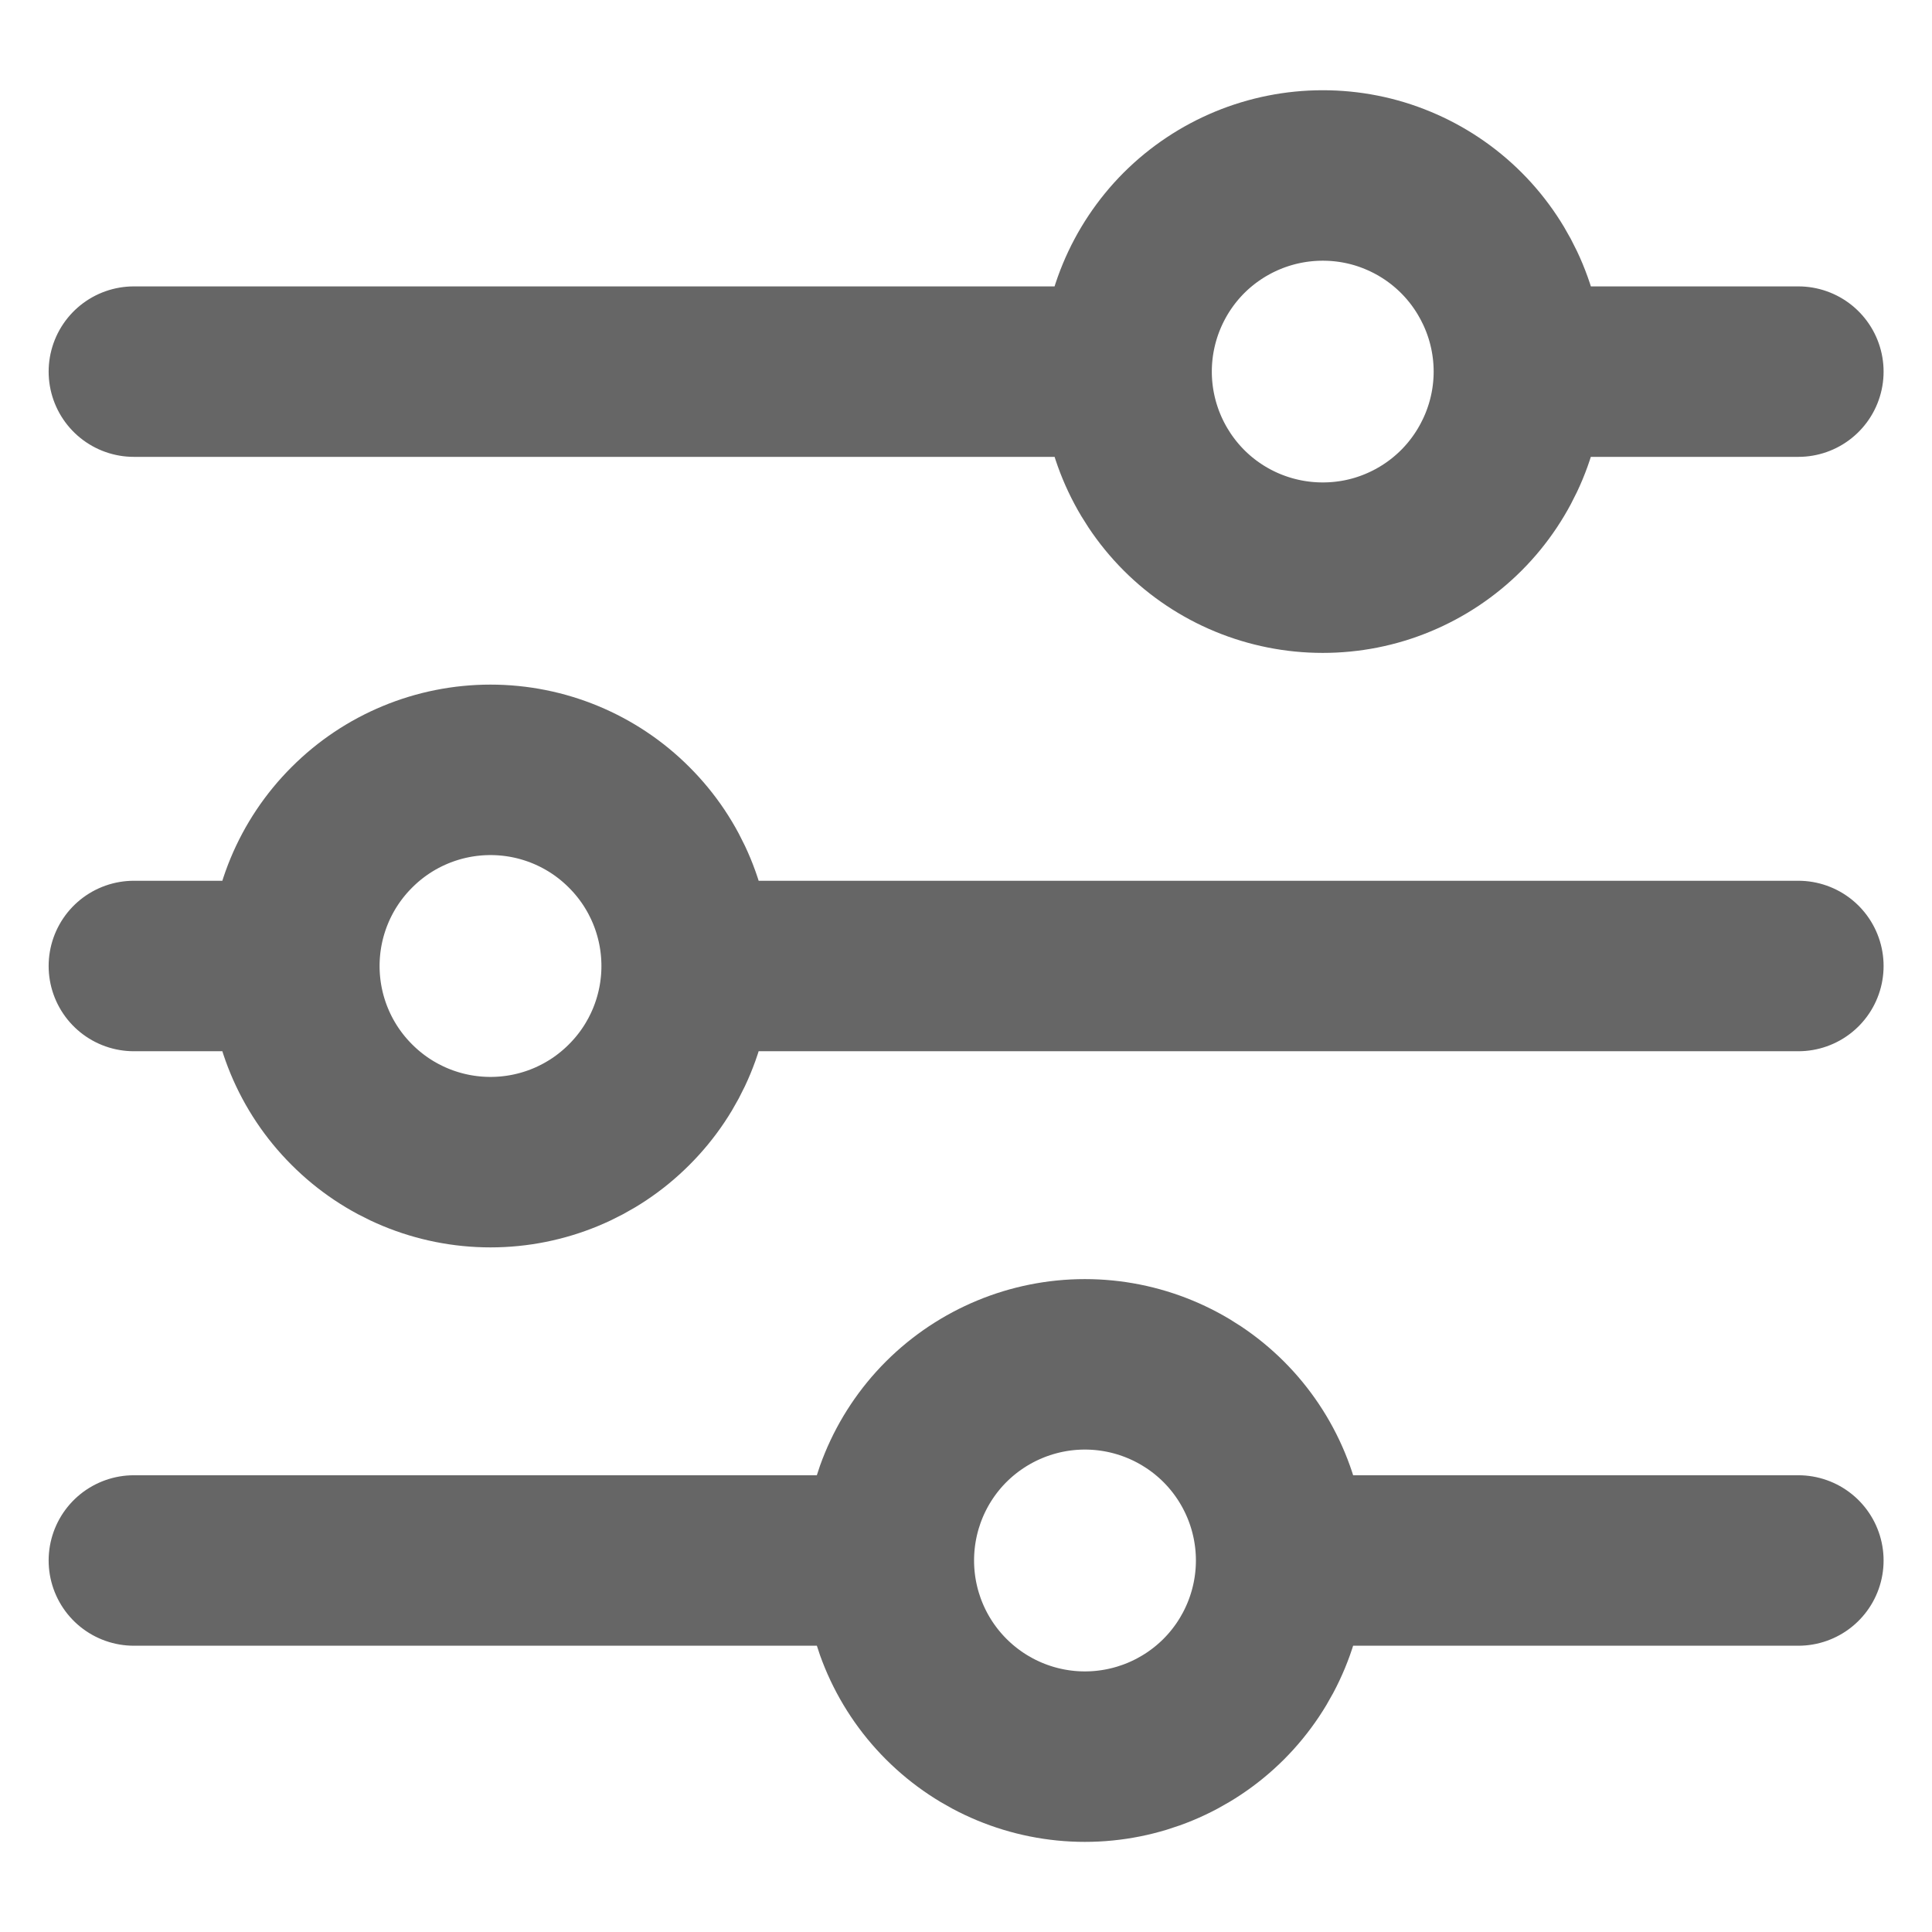 <svg width="17" height="17" viewBox="0 0 17 17" fill="none" xmlns="http://www.w3.org/2000/svg">
<path d="M15.824 8.5H6.043M2.59 8.5H1.178M2.59 8.5C2.59 8.042 2.772 7.603 3.096 7.28C3.419 6.956 3.858 6.774 4.316 6.774C4.774 6.774 5.213 6.956 5.536 7.28C5.86 7.603 6.042 8.042 6.042 8.5C6.042 8.958 5.86 9.397 5.536 9.72C5.213 10.044 4.774 10.226 4.316 10.226C3.858 10.226 3.419 10.044 3.096 9.72C2.772 9.397 2.59 8.958 2.59 8.5ZM15.824 13.731H11.273M11.273 13.731C11.273 14.188 11.091 14.628 10.767 14.952C10.443 15.275 10.004 15.457 9.546 15.457C9.089 15.457 8.65 15.275 8.326 14.951C8.002 14.627 7.821 14.188 7.821 13.731M11.273 13.731C11.273 13.273 11.091 12.834 10.767 12.51C10.443 12.187 10.004 12.005 9.546 12.005C9.089 12.005 8.65 12.187 8.326 12.51C8.002 12.834 7.821 13.273 7.821 13.731M7.821 13.731H1.178M15.824 3.27H13.365M9.913 3.27H1.178M9.913 3.27C9.913 2.812 10.095 2.373 10.418 2.049C10.742 1.726 11.181 1.544 11.639 1.544C11.866 1.544 12.09 1.588 12.299 1.675C12.509 1.762 12.699 1.889 12.859 2.049C13.019 2.209 13.146 2.4 13.233 2.609C13.32 2.818 13.365 3.043 13.365 3.27C13.365 3.496 13.32 3.721 13.233 3.93C13.146 4.139 13.019 4.33 12.859 4.49C12.699 4.65 12.509 4.777 12.299 4.864C12.09 4.951 11.866 4.995 11.639 4.995C11.181 4.995 10.742 4.814 10.418 4.49C10.095 4.166 9.913 3.727 9.913 3.27Z" stroke="#666666" stroke-width="1.5" stroke-miterlimit="10" stroke-linecap="round"/>
</svg>

